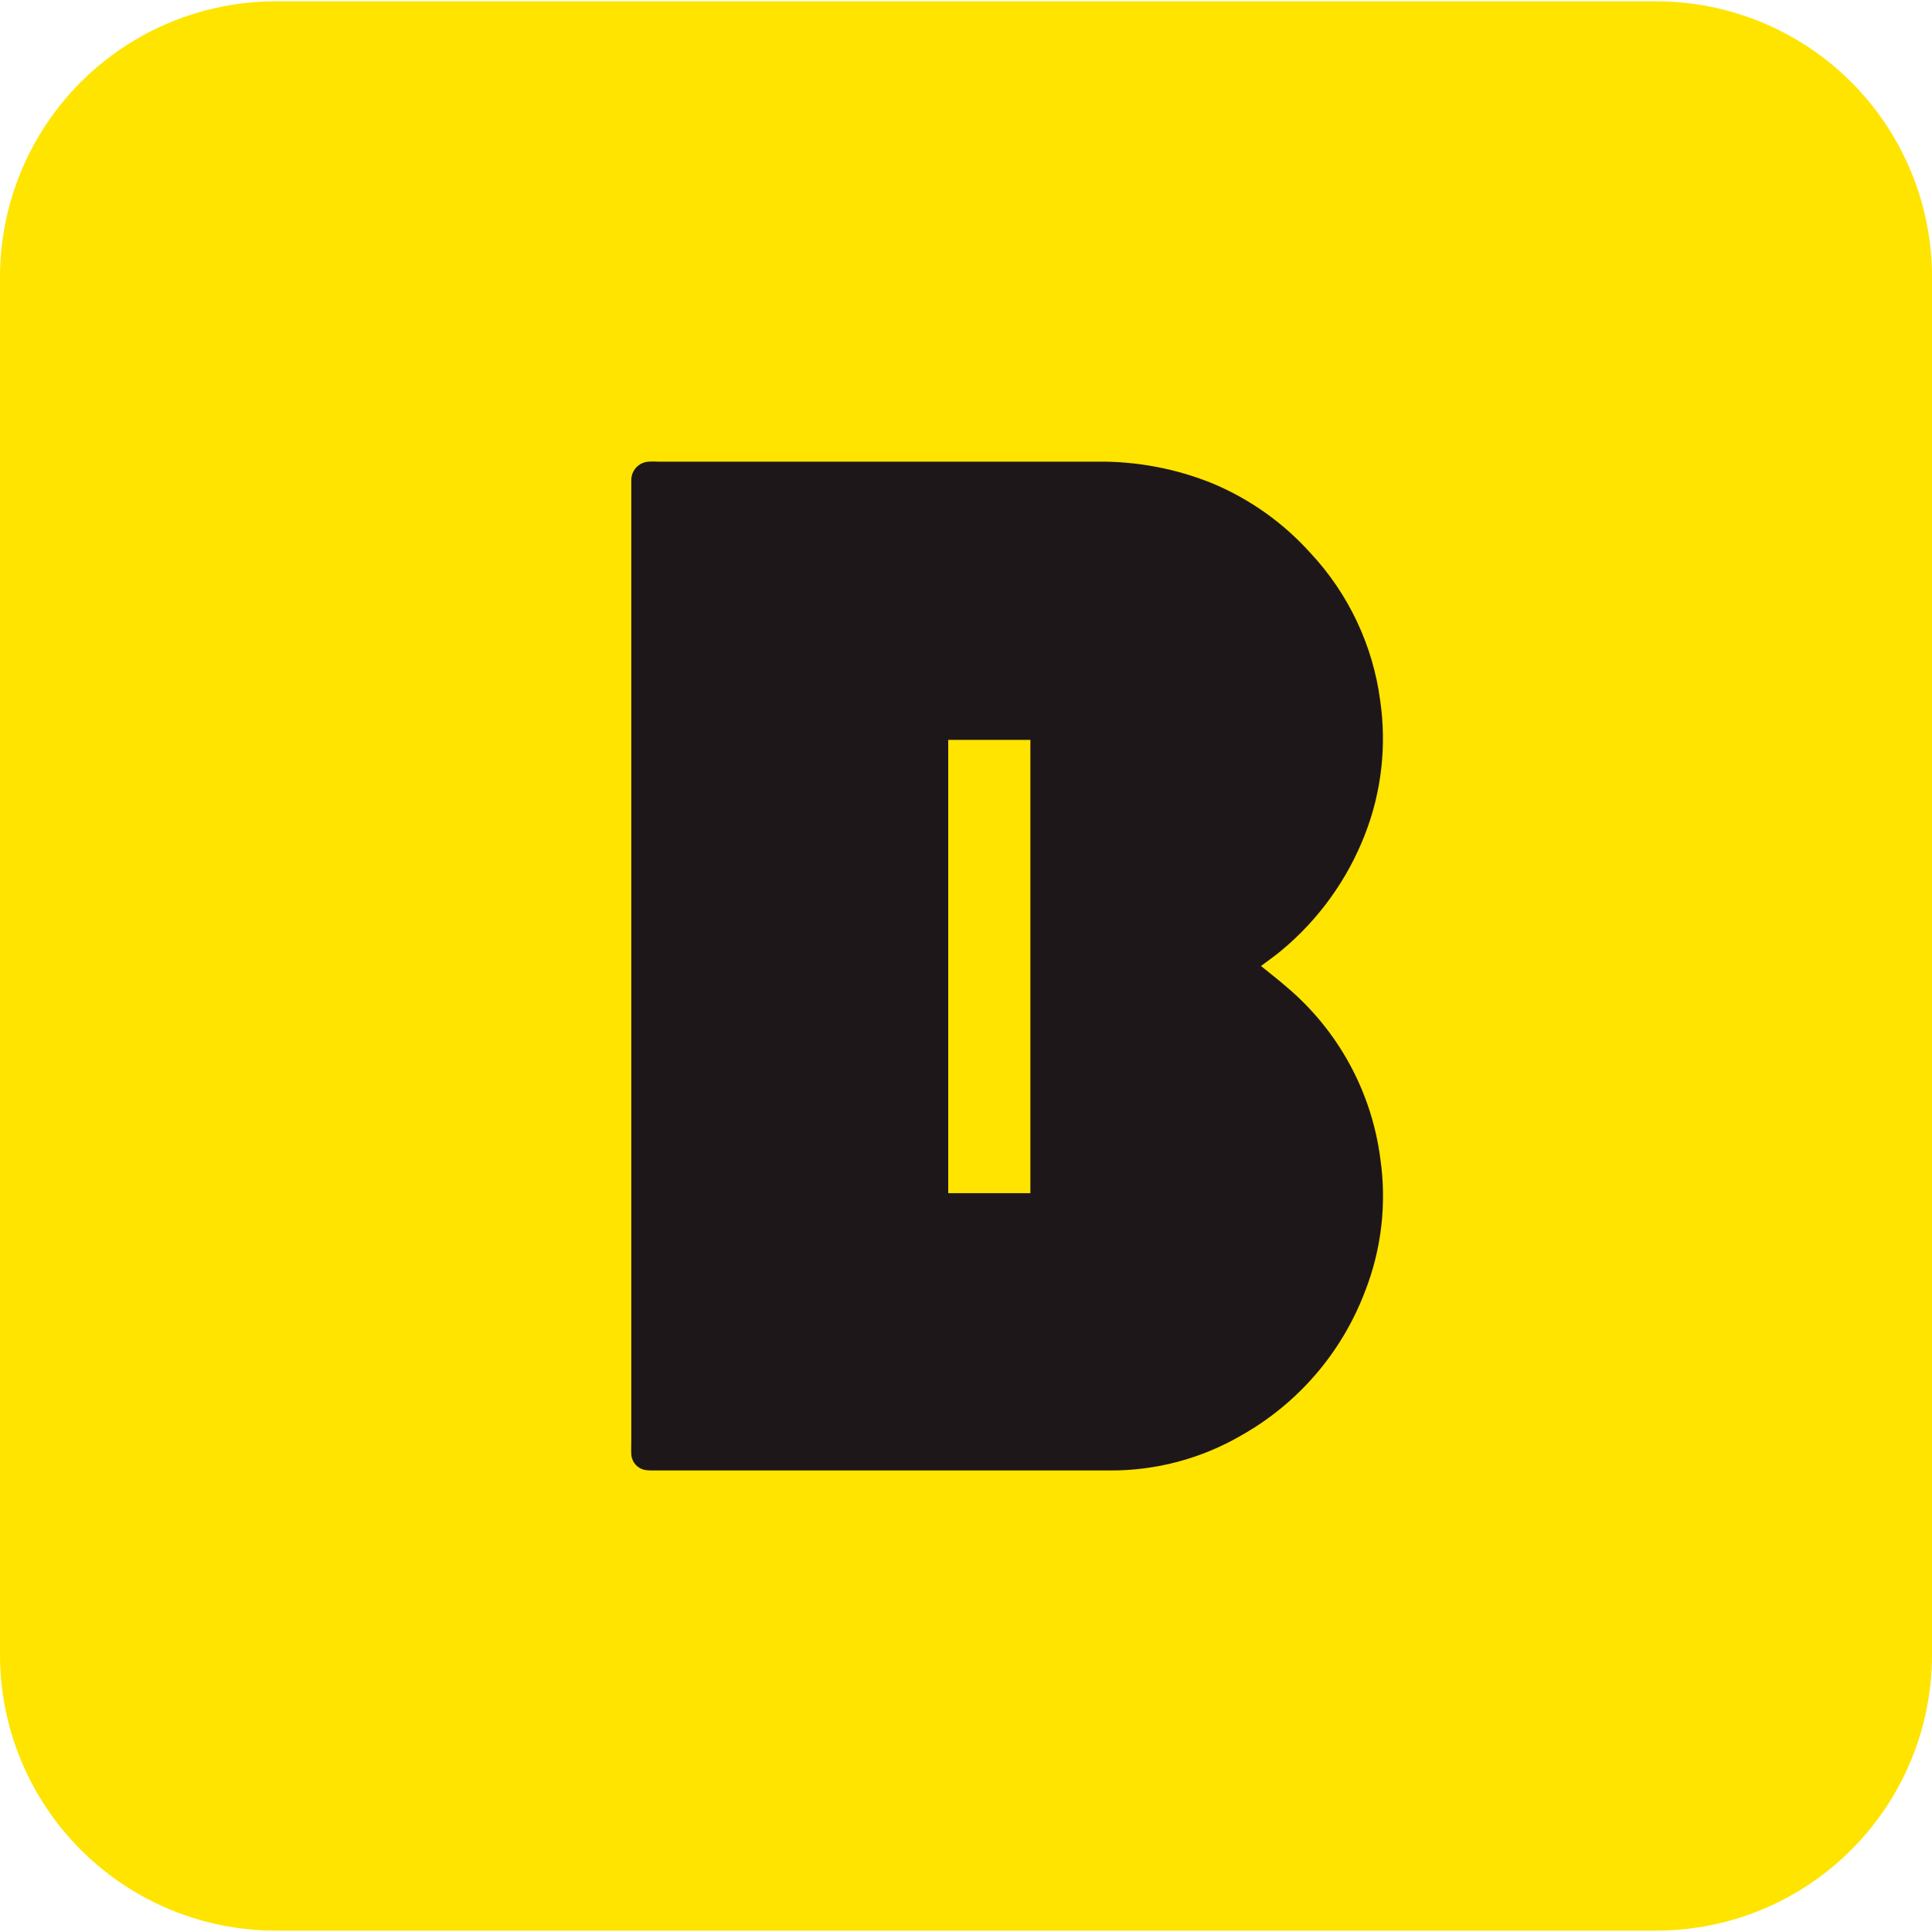 <svg width="40" height="40" viewBox="0 0 40 40" fill="none" xmlns="http://www.w3.org/2000/svg">
<g id="Frame" clip-path="url(#clip0_2544_7830)">
<path id="Vector" d="M40 34.264C40 35.014 39.852 35.757 39.564 36.45C39.277 37.142 38.856 37.771 38.326 38.301C37.795 38.831 37.166 39.252 36.473 39.538C35.78 39.825 35.037 39.972 34.287 39.972H5.714C4.199 39.972 2.746 39.371 1.675 38.301C0.604 37.231 0.001 35.779 0 34.264V5.733C0.001 4.219 0.604 2.767 1.675 1.697C2.747 0.627 4.199 0.027 5.714 0.027H34.287C35.037 0.027 35.779 0.174 36.472 0.461C37.165 0.747 37.795 1.167 38.325 1.697C38.856 2.227 39.277 2.856 39.564 3.548C39.852 4.241 40 4.983 40 5.733V34.264Z" fill="#FFE400"/>
<path id="Vector_2" d="M28.579 23.995C28.4 22.603 27.704 21.329 26.629 20.426C26.47 20.286 26.297 20.155 26.107 20C26.266 19.881 26.398 19.79 26.521 19.687C27.294 19.047 27.892 18.22 28.257 17.284C28.603 16.4 28.712 15.441 28.575 14.501C28.423 13.358 27.918 12.29 27.13 11.448C26.569 10.823 25.875 10.331 25.1 10.007C24.346 9.702 23.54 9.55 22.728 9.558H13.623C13.56 9.554 13.497 9.554 13.435 9.558C13.335 9.562 13.241 9.606 13.172 9.679C13.104 9.752 13.068 9.849 13.07 9.949C13.07 10.013 13.07 10.076 13.07 10.138V29.811C13.07 29.909 13.065 30.009 13.07 30.107C13.074 30.189 13.107 30.266 13.162 30.327C13.217 30.387 13.292 30.426 13.373 30.437C13.435 30.444 13.498 30.447 13.561 30.444H22.99C23.94 30.448 24.873 30.198 25.695 29.721C26.868 29.062 27.773 28.013 28.254 26.756C28.601 25.88 28.713 24.928 28.579 23.995ZM21.333 24.703H19.632V15.318H21.314C21.314 15.318 21.308 15.314 21.314 15.314V15.318H21.333V24.703Z" fill="#1E1719"/>
</g>
<defs>
<clipPath id="clip0_2544_7830">
<rect width="40" height="39.945" fill="white" transform="translate(0 0.027)"/>
</clipPath>
</defs>
</svg>
